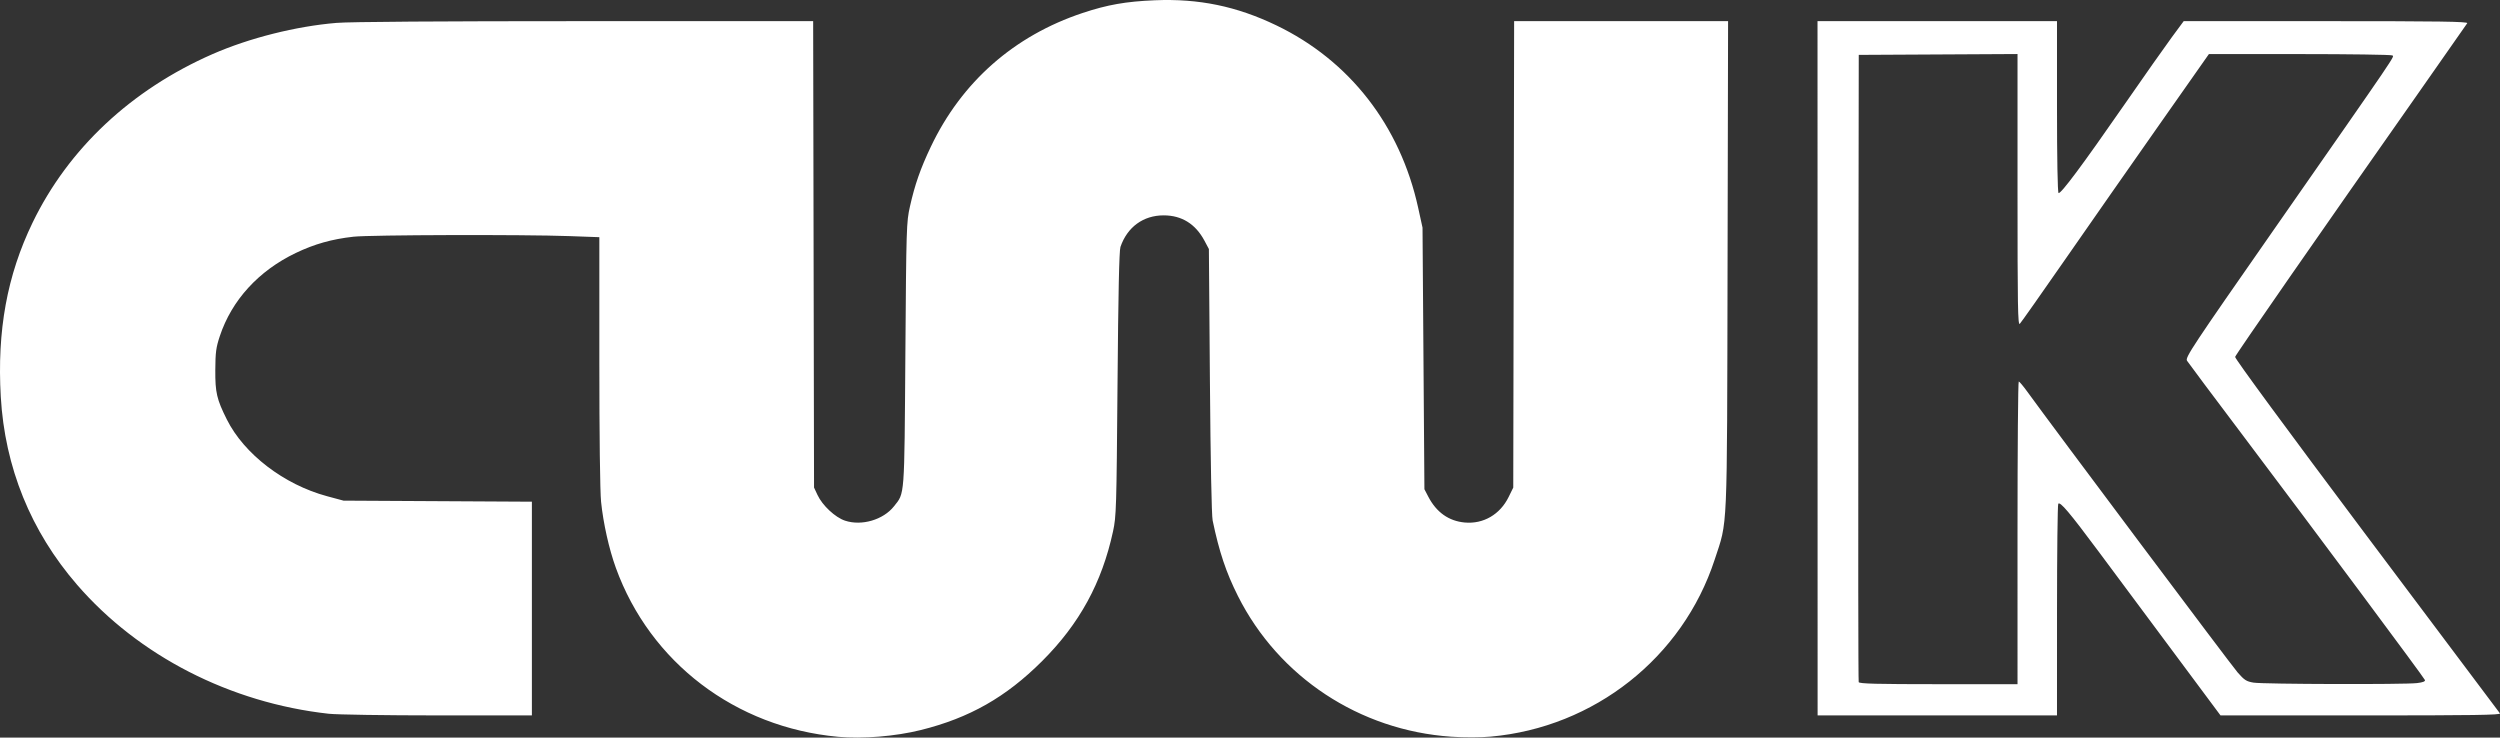 <svg xmlns="http://www.w3.org/2000/svg" width="677.9" height="200"><rect width="100%" height="100%" fill="#333333" stroke="none"/><path fill="#fff" d="M227.205 199.784c-27.791-2.569-50.905-20.151-60.208-45.799-1.847-5.093-3.418-12.116-4.009-17.921-.284-2.792-.47-17.903-.47-38.184V64.316l-8.102-.293c-12.575-.456-54.11-.339-58.593.165-5.85.657-10.562 1.987-15.614 4.407-10.099 4.838-17.374 12.805-20.611 22.57-1.015 3.062-1.188 4.362-1.216 9.145-.036 6.128.389 7.952 3.127 13.433 4.686 9.38 15.51 17.668 27.176 20.808l4.461 1.201 25.54.144 25.54.144v57.954l-25.54-.004c-14.047-.002-27.347-.204-29.555-.449-26.73-2.966-51.567-15.705-68.26-35.014C8.325 144.017 1.313 126.72.21 107.561-.82 89.668 1.92 74.671 8.829 60.383c9.709-20.079 26.764-36.053 48.803-45.712 9.952-4.362 22.668-7.561 33.644-8.466 3.646-.3 28.049-.471 67.466-.471h61.754l.12 63.237.12 63.237.94 2.008c1.337 2.855 4.791 6.077 7.466 6.966 4.505 1.496 10.362-.221 13.268-3.891 2.945-3.718 2.808-1.897 3.092-41.217.25-34.589.288-35.824 1.234-40.057 1.323-5.92 2.856-10.31 5.658-16.203 8.362-17.588 22.566-30.111 41.173-36.299 6.721-2.235 11.73-3.117 19.562-3.443 11.932-.497 22.185 1.619 32.965 6.803 19.861 9.55 33.57 27.176 38.454 49.445l1.185 5.404.256 35.466.256 35.466 1.043 2.008c2.208 4.25 5.56 6.627 9.905 7.021 5.036.457 9.559-2.176 11.889-6.921l1.254-2.554.118-63.237.118-63.237h58.016l-.141 66.137c-.158 74.177.069 68.989-3.496 79.886-8.688 26.555-32.638 45.476-60.735 47.982-2.96.264-7.041.272-10.707.021-24.847-1.7-46.79-16.174-57.829-38.146-3.226-6.42-5.089-11.987-6.857-20.483-.284-1.366-.571-16.072-.741-37.92l-.277-35.689-1.187-2.231c-2.429-4.565-6.174-6.895-11.081-6.895-5.521 0-9.857 3.166-11.711 8.552-.349 1.013-.594 12.481-.795 37.155-.275 33.83-.339 35.912-1.216 39.973-3.014 13.952-9.104 25.087-19.259 35.215-9.79 9.763-19.648 15.366-32.822 18.654-6.912 1.725-15.861 2.456-22.529 1.84zm265.647-99.919l-.014-94.13h64.938v23.172c0 14.13.165 23.274.423 23.433.579.358 6.519-7.622 17.924-24.076 5.272-7.606 11.031-15.787 12.798-18.179l3.213-4.35h38.612c30.772 0 38.543.113 38.275.558-.185.307-6.189 8.889-13.34 19.071-26.489 37.715-49.42 70.73-49.601 71.413-.112.422 14.121 19.781 35.587 48.404 19.675 26.235 35.975 47.95 36.222 48.257.359.445-7.231.558-37.66.558h-38.11l-13.137-17.66c-7.225-9.713-16.203-21.781-19.95-26.819-7.885-10.6-10.442-13.623-10.913-12.902-.18.276-.331 13.299-.335 28.941l-.007 28.44-32.455-0-32.455-0-.014-94.13zm54.217 44.612c0-22.573.151-41.037.335-41.03.184.007 1.237 1.262 2.34 2.788 6.727 9.311 55.286 74.13 57.015 76.106 1.833 2.095 2.38 2.444 4.329 2.762 2.636.43 40.866.537 44.3.125 1.623-.195 2.298-.458 2.152-.84-.268-.699-29.555-40.05-49.127-66.009-8.14-10.796-15.062-20.049-15.383-20.563-.537-.861 1.297-3.63 23.497-35.466 34.519-49.503 32.771-46.929 32.142-47.328-.303-.193-11.61-.354-25.125-.357l-24.574-.007-13.549 19.294c-7.452 10.612-18.847 26.923-25.323 36.247-6.475 9.324-12.055 17.246-12.4 17.606-.538.561-.626-4.558-.626-36.251v-36.904l-21.525.116-21.525.116-.114 84.762c-.063 46.619-.019 85.013.098 85.32.166.435 4.908.558 21.639.558h21.428z"/></svg>